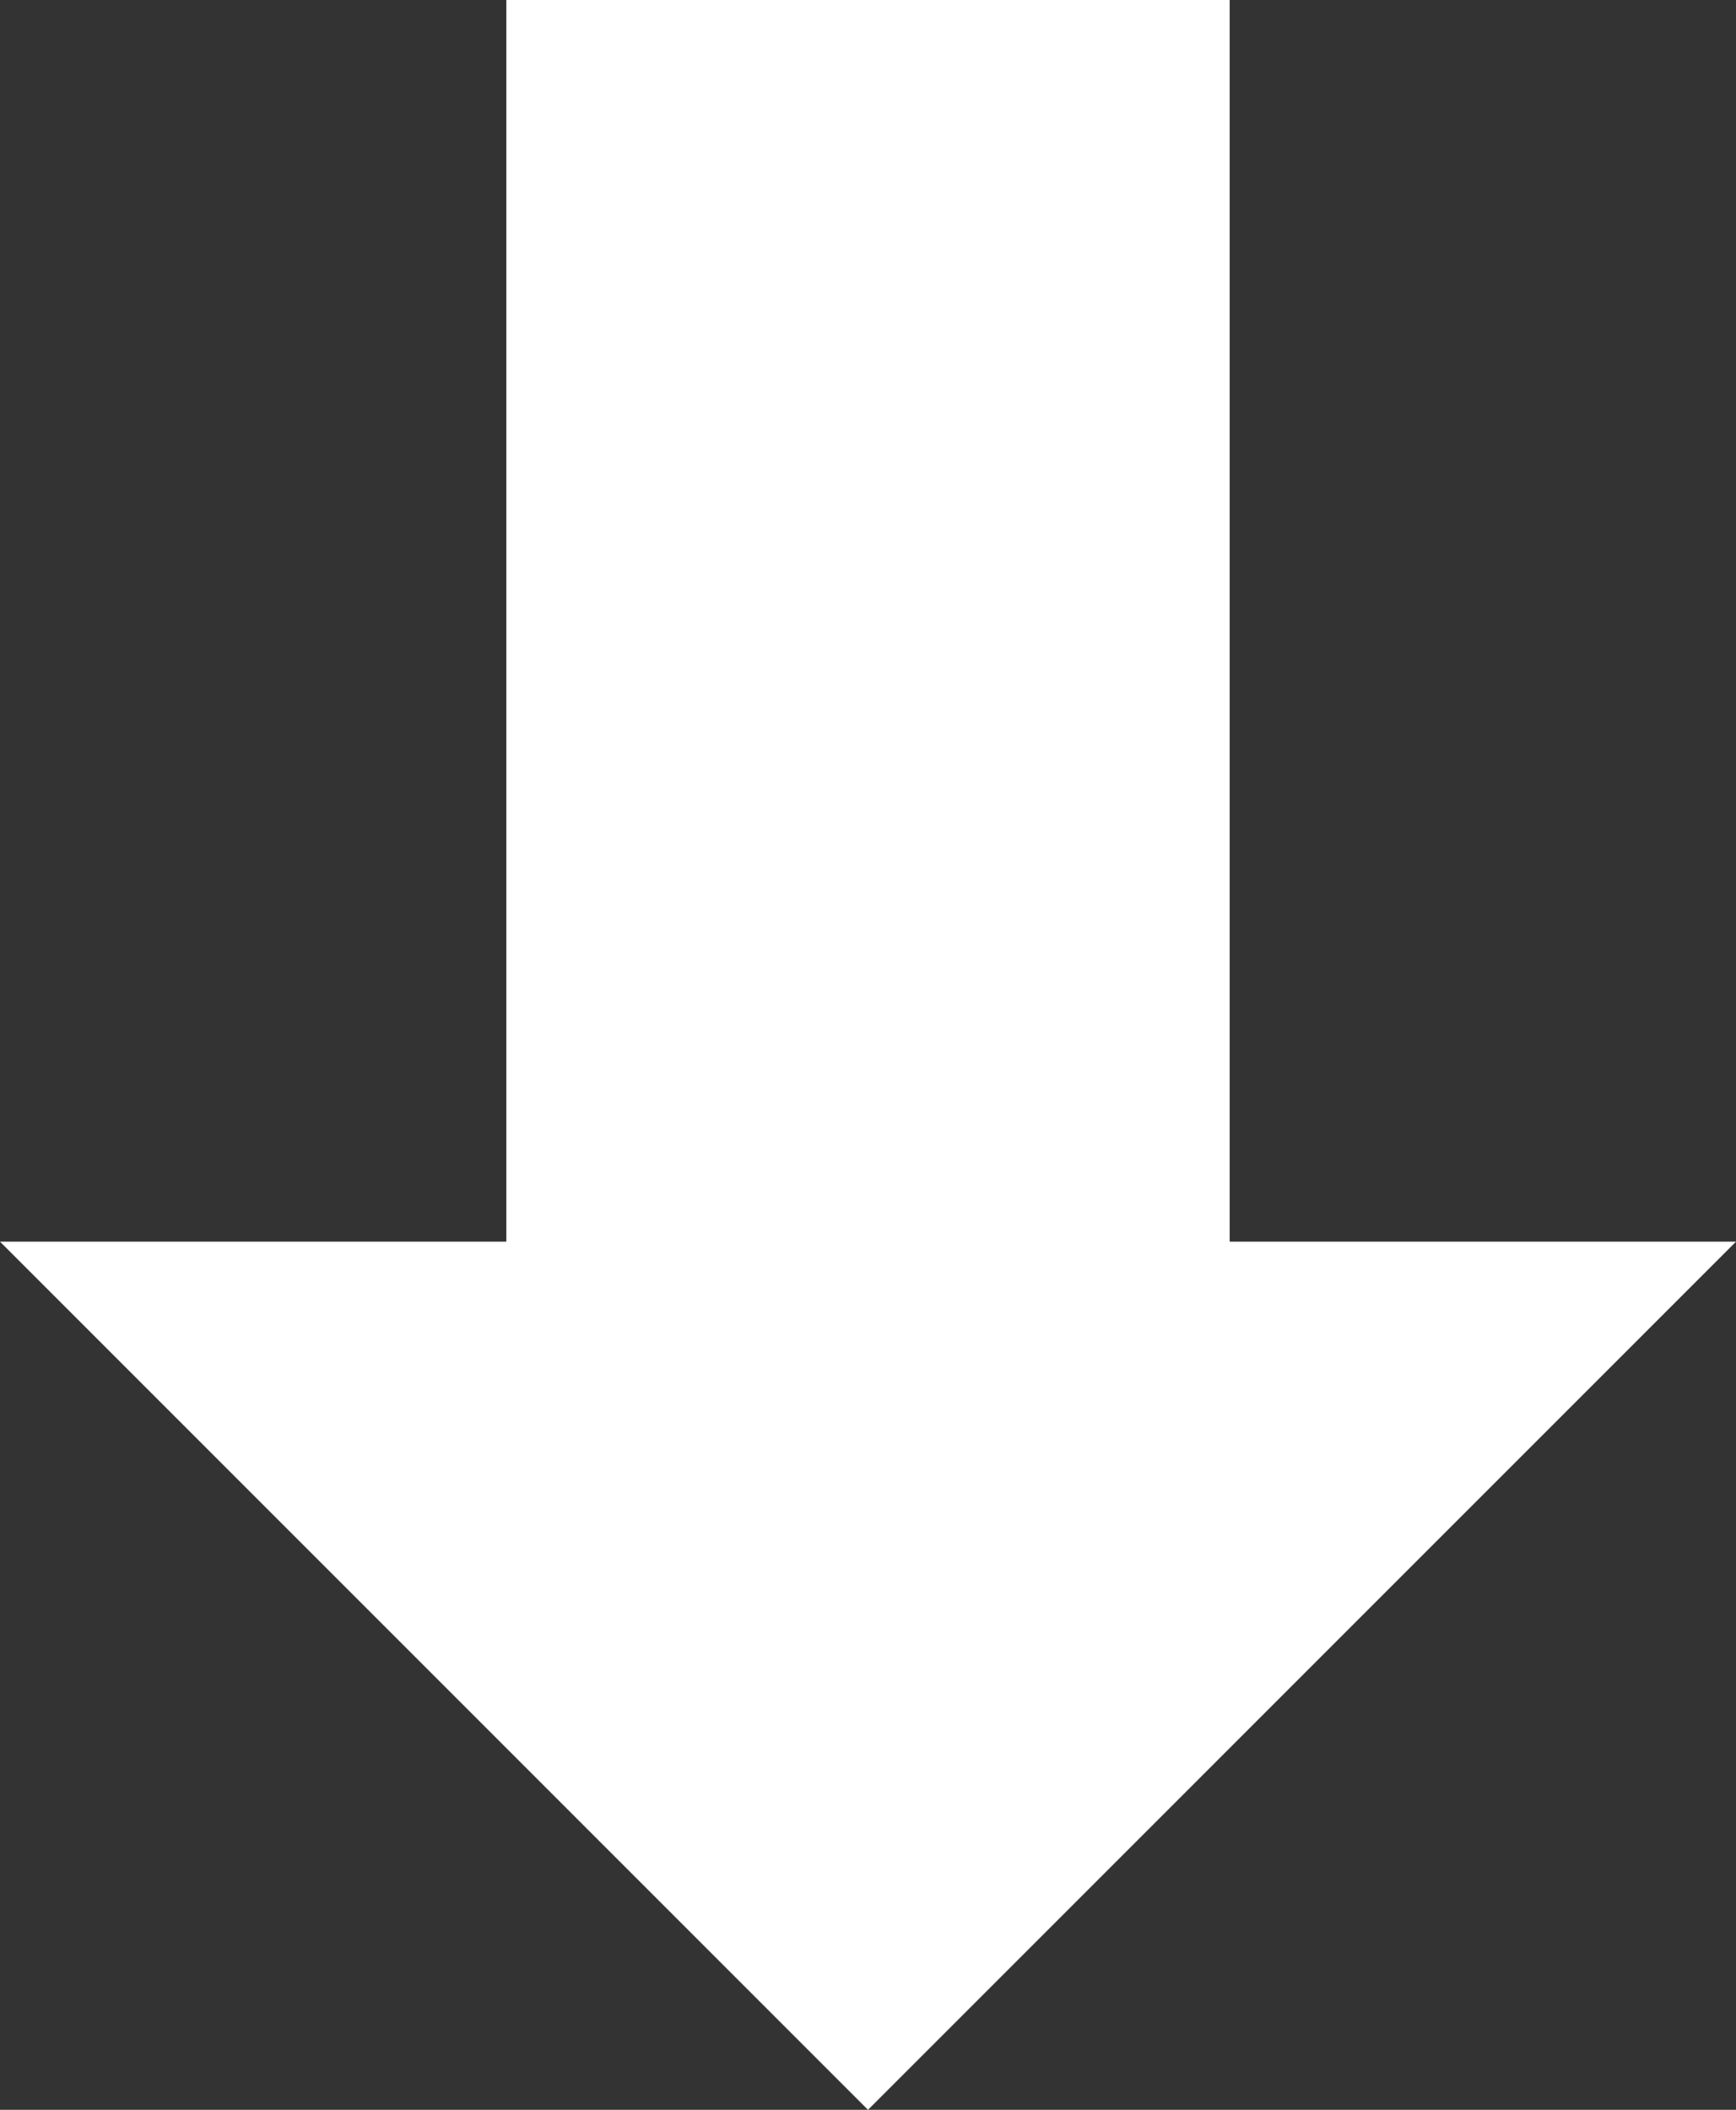 <?xml version="1.0" encoding="utf-8"?>
<!-- Generator: Adobe Illustrator 25.2.3, SVG Export Plug-In . SVG Version: 6.00 Build 0)  -->
<svg version="1.1" id="Layer_1" xmlns="http://www.w3.org/2000/svg" xmlns:xlink="http://www.w3.org/1999/xlink" x="0px" y="0px"
	 viewBox="0 0 384 466.6" style="enable-background:new 0 0 384 466.6;" xml:space="preserve">
<rect x="0" y="0" width="384" height="466.6" fill="#333333" stroke="none"/>
<style type="text/css">
	.st0{fill:#FFFFFF;}
</style>
<polygon class="st0" points="192,466.6 384,274.6 272,274.6 272,0 112,0 112,274.6 0,274.6 "/>
</svg>
